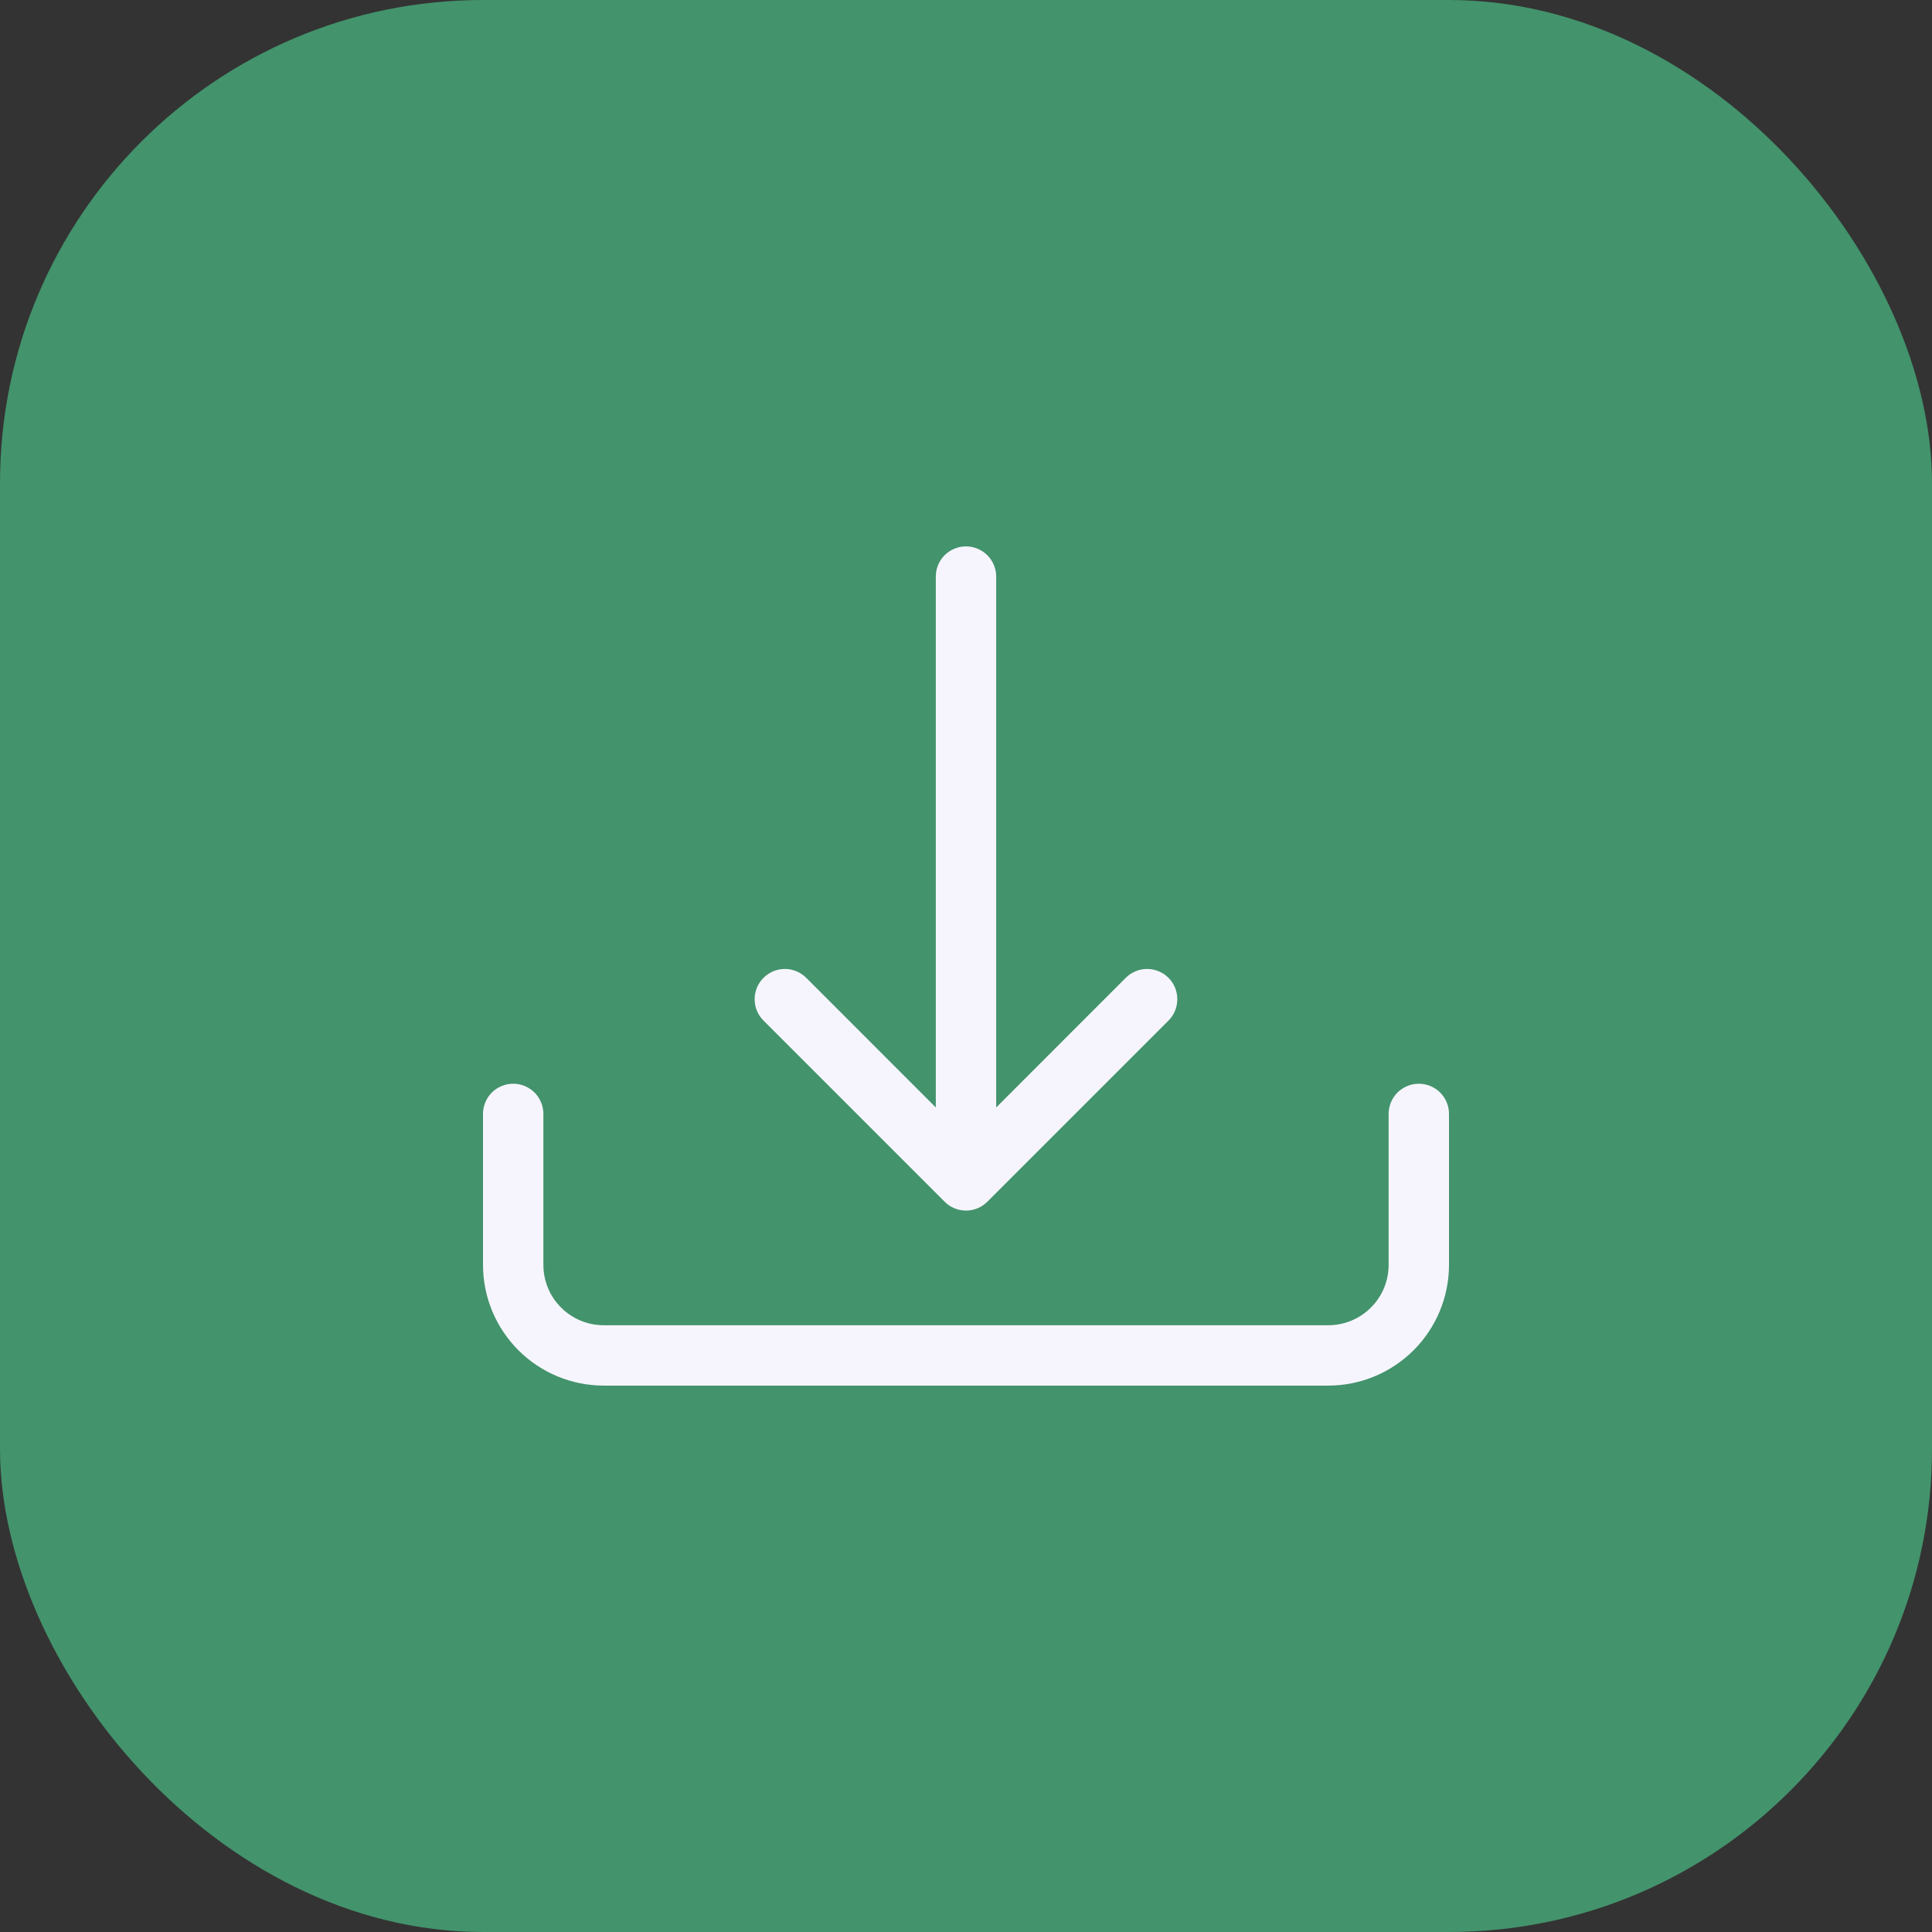 <svg width="32" height="32" viewBox="0 0 32 32" fill="none" xmlns="http://www.w3.org/2000/svg">
<rect x="0" y="0" width="32" height="32" fill="#333333" stroke="none"/>
<rect width="32" height="32" rx="8" fill="#43936C"/>
<path d="M8.5 17.95C8.633 17.95 8.76 18.003 8.854 18.096C8.947 18.19 9 18.317 9 18.45V20.95C9 21.215 9.105 21.47 9.293 21.657C9.48 21.845 9.735 21.95 10 21.95H22C22.265 21.95 22.52 21.845 22.707 21.657C22.895 21.47 23 21.215 23 20.95V18.45C23 18.317 23.053 18.19 23.146 18.096C23.24 18.003 23.367 17.95 23.5 17.95C23.633 17.95 23.76 18.003 23.854 18.096C23.947 18.19 24 18.317 24 18.45V20.95C24 21.48 23.789 21.989 23.414 22.364C23.039 22.739 22.53 22.95 22 22.95H10C9.47 22.95 8.961 22.739 8.586 22.364C8.211 21.989 8 21.48 8 20.95V18.45C8 18.317 8.053 18.19 8.146 18.096C8.24 18.003 8.367 17.95 8.5 17.95Z" fill="#F6F5FD"/>
<path d="M15.646 19.904C15.692 19.951 15.747 19.988 15.808 20.013C15.869 20.038 15.934 20.051 16 20.051C16.065 20.051 16.131 20.038 16.191 20.013C16.252 19.988 16.307 19.951 16.354 19.904L19.354 16.904C19.448 16.81 19.5 16.683 19.5 16.55C19.5 16.417 19.448 16.29 19.354 16.196C19.26 16.102 19.132 16.049 19 16.049C18.867 16.049 18.739 16.102 18.646 16.196L16.5 18.343V9.55C16.5 9.417 16.447 9.29 16.353 9.196C16.259 9.103 16.132 9.05 16 9.05C15.867 9.05 15.74 9.103 15.646 9.196C15.552 9.29 15.5 9.417 15.5 9.55V18.343L13.354 16.196C13.26 16.102 13.132 16.049 13 16.049C12.867 16.049 12.739 16.102 12.646 16.196C12.552 16.29 12.499 16.417 12.499 16.55C12.499 16.683 12.552 16.81 12.646 16.904L15.646 19.904Z" fill="#F6F5FD"/>
</svg>
